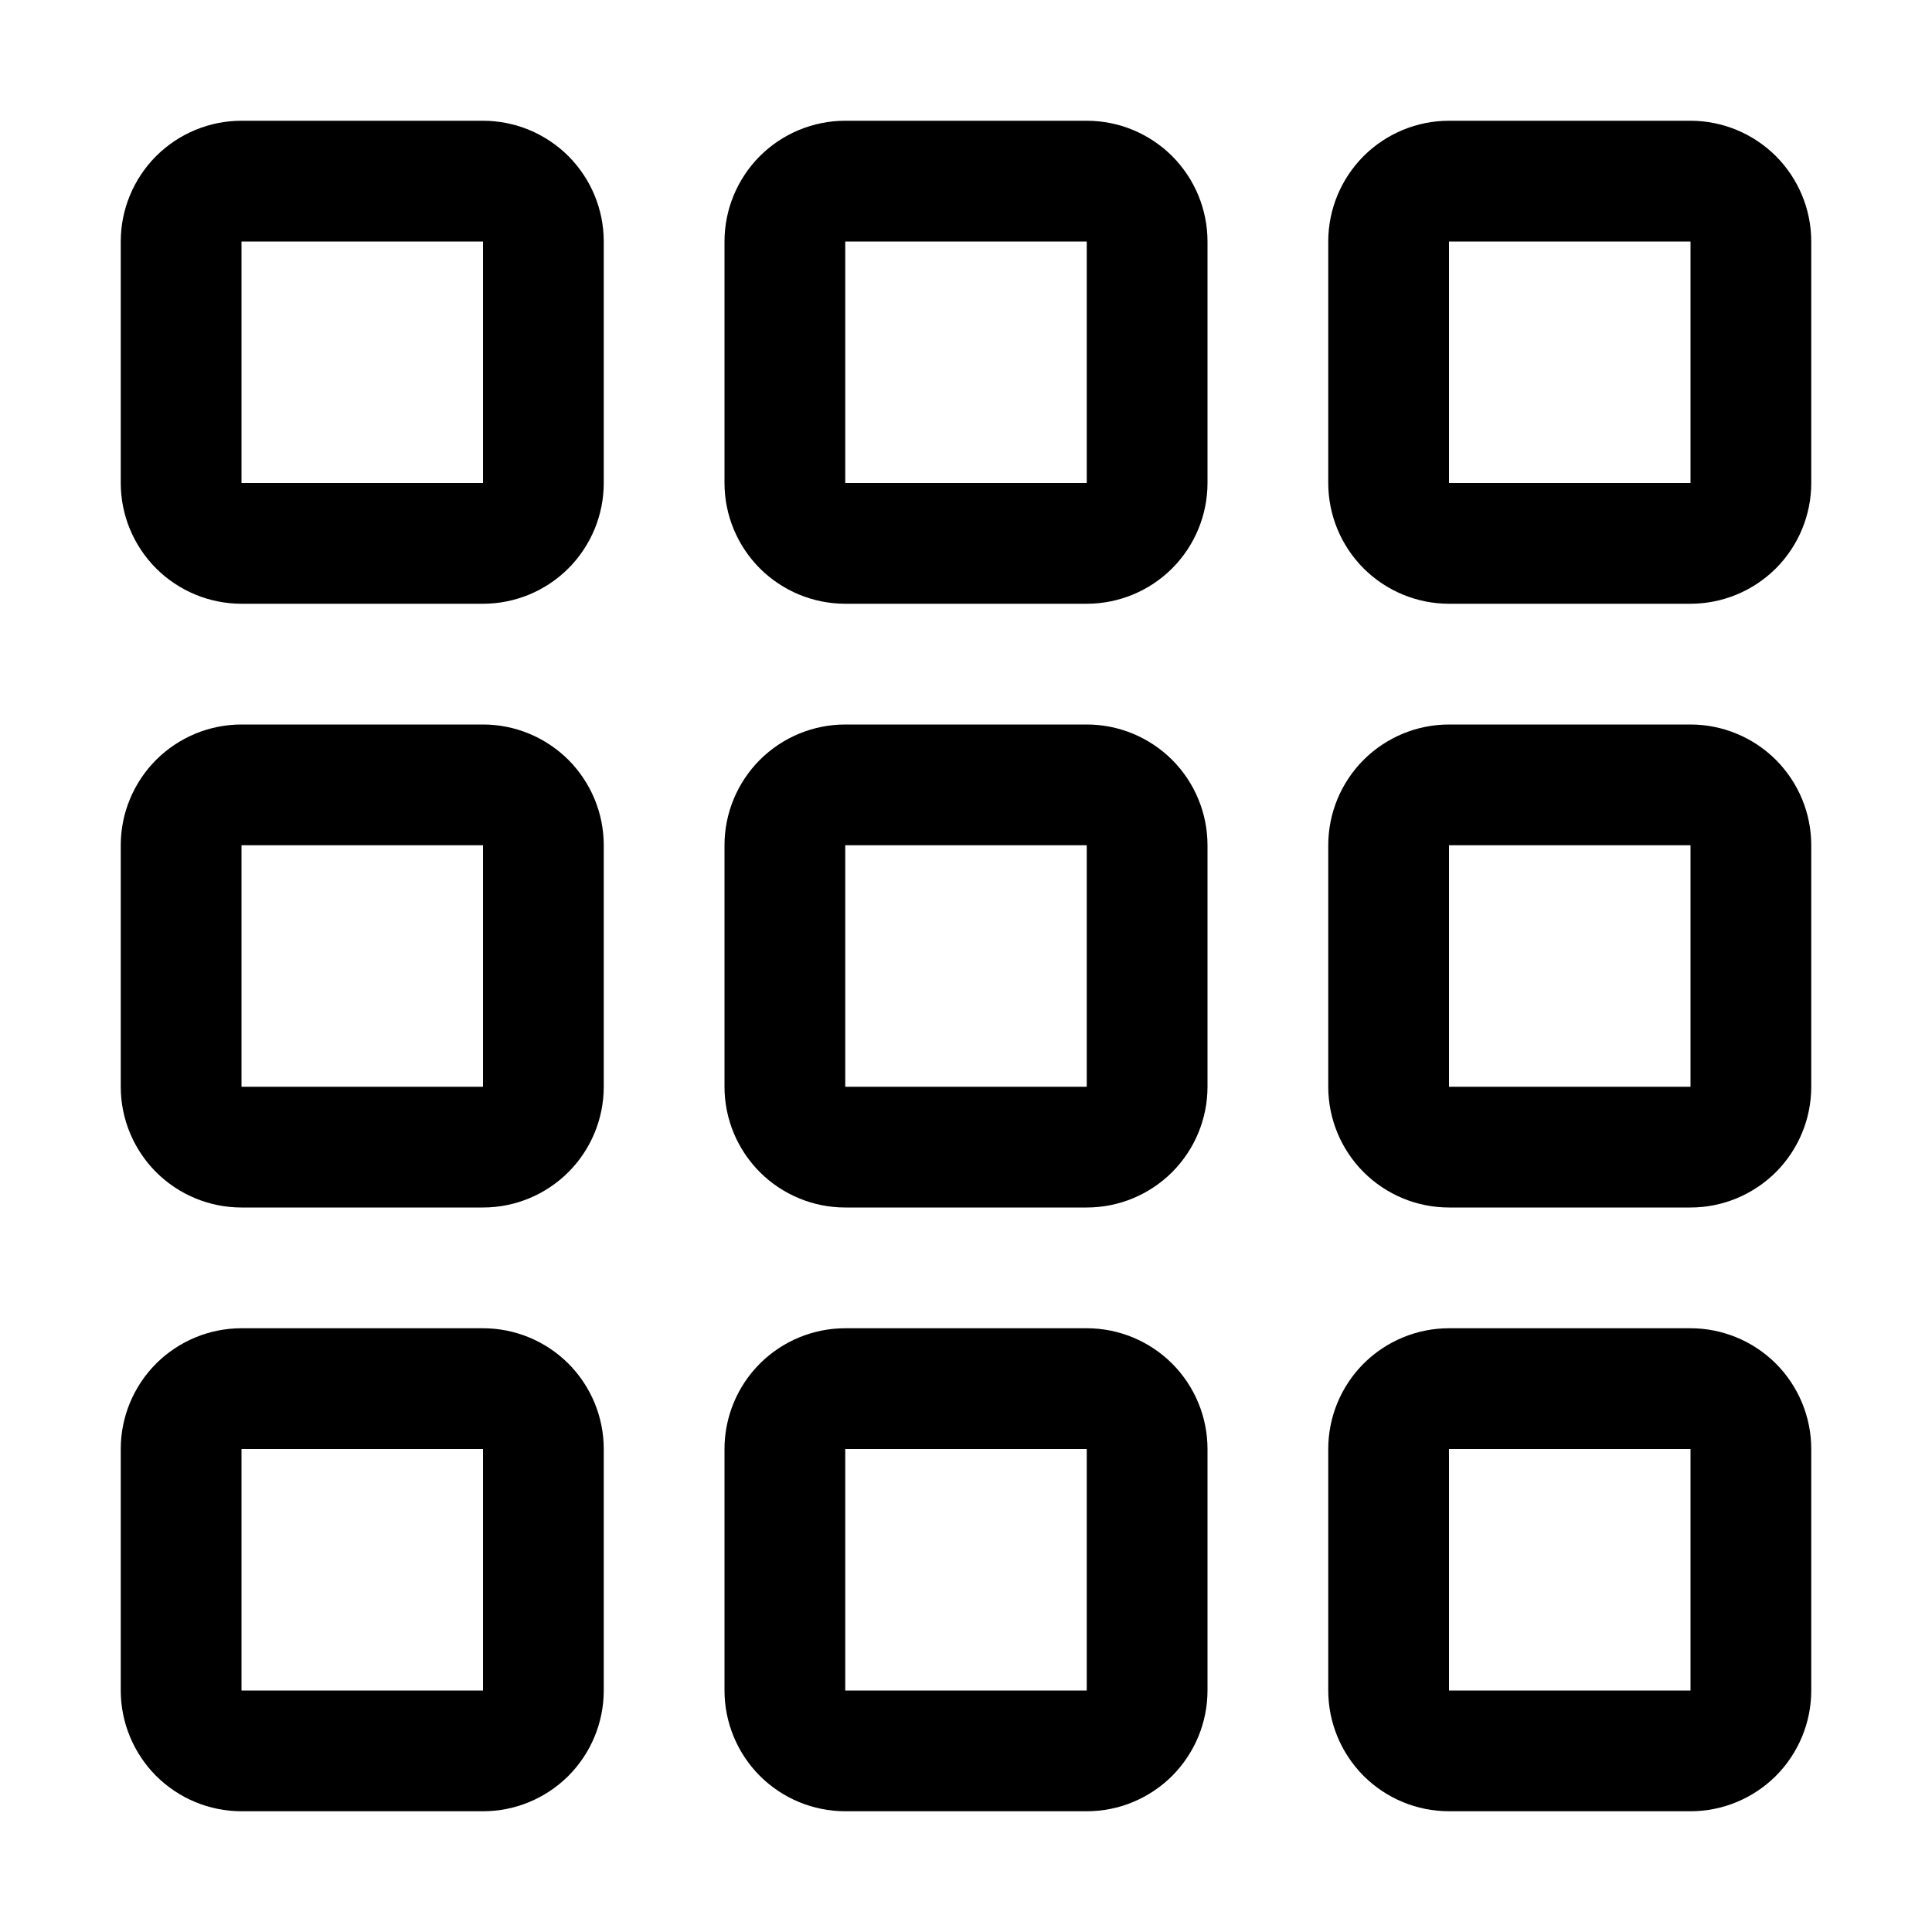 <svg width="20" height="20" viewBox="0 0 20 20" fill="none" xmlns="http://www.w3.org/2000/svg">
    <path
        d="M5 2.5V5H2.5V2.5H5ZM6.25 17.5V15C6.25 14.668 6.118 14.351 5.884 14.116C5.649 13.882 5.332 13.75 5 13.75H2.5C2.168 13.75 1.851 13.882 1.616 14.116C1.382 14.351 1.25 14.668 1.25 15V17.5C1.25 17.831 1.382 18.149 1.616 18.384C1.851 18.618 2.168 18.75 2.5 18.75H5C5.332 18.75 5.649 18.618 5.884 18.384C6.118 18.149 6.25 17.831 6.25 17.5ZM6.25 11.25V8.75C6.25 8.418 6.118 8.101 5.884 7.866C5.649 7.632 5.332 7.5 5 7.5H2.5C2.168 7.5 1.851 7.632 1.616 7.866C1.382 8.101 1.25 8.418 1.25 8.75V11.25C1.25 11.582 1.382 11.899 1.616 12.134C1.851 12.368 2.168 12.5 2.5 12.5H5C5.332 12.5 5.649 12.368 5.884 12.134C6.118 11.899 6.25 11.582 6.25 11.25ZM6.25 5V2.5C6.25 2.168 6.118 1.851 5.884 1.616C5.649 1.382 5.332 1.25 5 1.25H2.5C2.168 1.25 1.851 1.382 1.616 1.616C1.382 1.851 1.25 2.168 1.25 2.5V5C1.25 5.332 1.382 5.649 1.616 5.884C1.851 6.118 2.168 6.25 2.5 6.25H5C5.332 6.25 5.649 6.118 5.884 5.884C6.118 5.649 6.25 5.332 6.25 5ZM12.5 17.5V15C12.5 14.668 12.368 14.351 12.134 14.116C11.899 13.882 11.582 13.75 11.25 13.75H8.75C8.418 13.75 8.101 13.882 7.866 14.116C7.632 14.351 7.5 14.668 7.5 15V17.5C7.5 17.831 7.632 18.149 7.866 18.384C8.101 18.618 8.418 18.75 8.75 18.75H11.25C11.582 18.75 11.899 18.618 12.134 18.384C12.368 18.149 12.5 17.831 12.5 17.5ZM12.5 11.25V8.75C12.5 8.418 12.368 8.101 12.134 7.866C11.899 7.632 11.582 7.5 11.25 7.5H8.75C8.418 7.5 8.101 7.632 7.866 7.866C7.632 8.101 7.5 8.418 7.5 8.75V11.25C7.5 11.582 7.632 11.899 7.866 12.134C8.101 12.368 8.418 12.5 8.75 12.5H11.25C11.582 12.5 11.899 12.368 12.134 12.134C12.368 11.899 12.5 11.582 12.5 11.25ZM12.5 5V2.5C12.5 2.168 12.368 1.851 12.134 1.616C11.899 1.382 11.582 1.25 11.25 1.25H8.75C8.418 1.25 8.101 1.382 7.866 1.616C7.632 1.851 7.5 2.168 7.5 2.5V5C7.5 5.332 7.632 5.649 7.866 5.884C8.101 6.118 8.418 6.25 8.75 6.25H11.25C11.582 6.25 11.899 6.118 12.134 5.884C12.368 5.649 12.5 5.332 12.5 5ZM11.25 2.5V5H8.75V2.5H11.25ZM17.5 2.5V5H15V2.5H17.5ZM5 8.75V11.25H2.5V8.75H5ZM11.25 8.75V11.25H8.75V8.75H11.25ZM17.5 8.75H15V11.25H17.5V8.75ZM5 15V17.5H2.5V15H5ZM11.25 15V17.5H8.75V15H11.25ZM17.5 15V17.5H15V15H17.5ZM15 1.25C14.668 1.25 14.351 1.382 14.116 1.616C13.882 1.851 13.75 2.168 13.75 2.5V5C13.75 5.332 13.882 5.649 14.116 5.884C14.351 6.118 14.668 6.25 15 6.25H17.5C17.831 6.25 18.149 6.118 18.384 5.884C18.618 5.649 18.75 5.332 18.75 5V2.5C18.75 2.168 18.618 1.851 18.384 1.616C18.149 1.382 17.831 1.25 17.5 1.25H15ZM13.75 8.75C13.75 8.418 13.882 8.101 14.116 7.866C14.351 7.632 14.668 7.5 15 7.5H17.5C17.831 7.5 18.149 7.632 18.384 7.866C18.618 8.101 18.75 8.418 18.75 8.75V11.25C18.75 11.582 18.618 11.899 18.384 12.134C18.149 12.368 17.831 12.5 17.5 12.5H15C14.668 12.5 14.351 12.368 14.116 12.134C13.882 11.899 13.75 11.582 13.75 11.25V8.75ZM15 13.75C14.668 13.75 14.351 13.882 14.116 14.116C13.882 14.351 13.75 14.668 13.75 15V17.5C13.75 17.831 13.882 18.149 14.116 18.384C14.351 18.618 14.668 18.75 15 18.75H17.5C17.831 18.75 18.149 18.618 18.384 18.384C18.618 18.149 18.75 17.831 18.75 17.5V15C18.75 14.668 18.618 14.351 18.384 14.116C18.149 13.882 17.831 13.75 17.5 13.75H15Z"
        fill="currentColor" />
</svg>